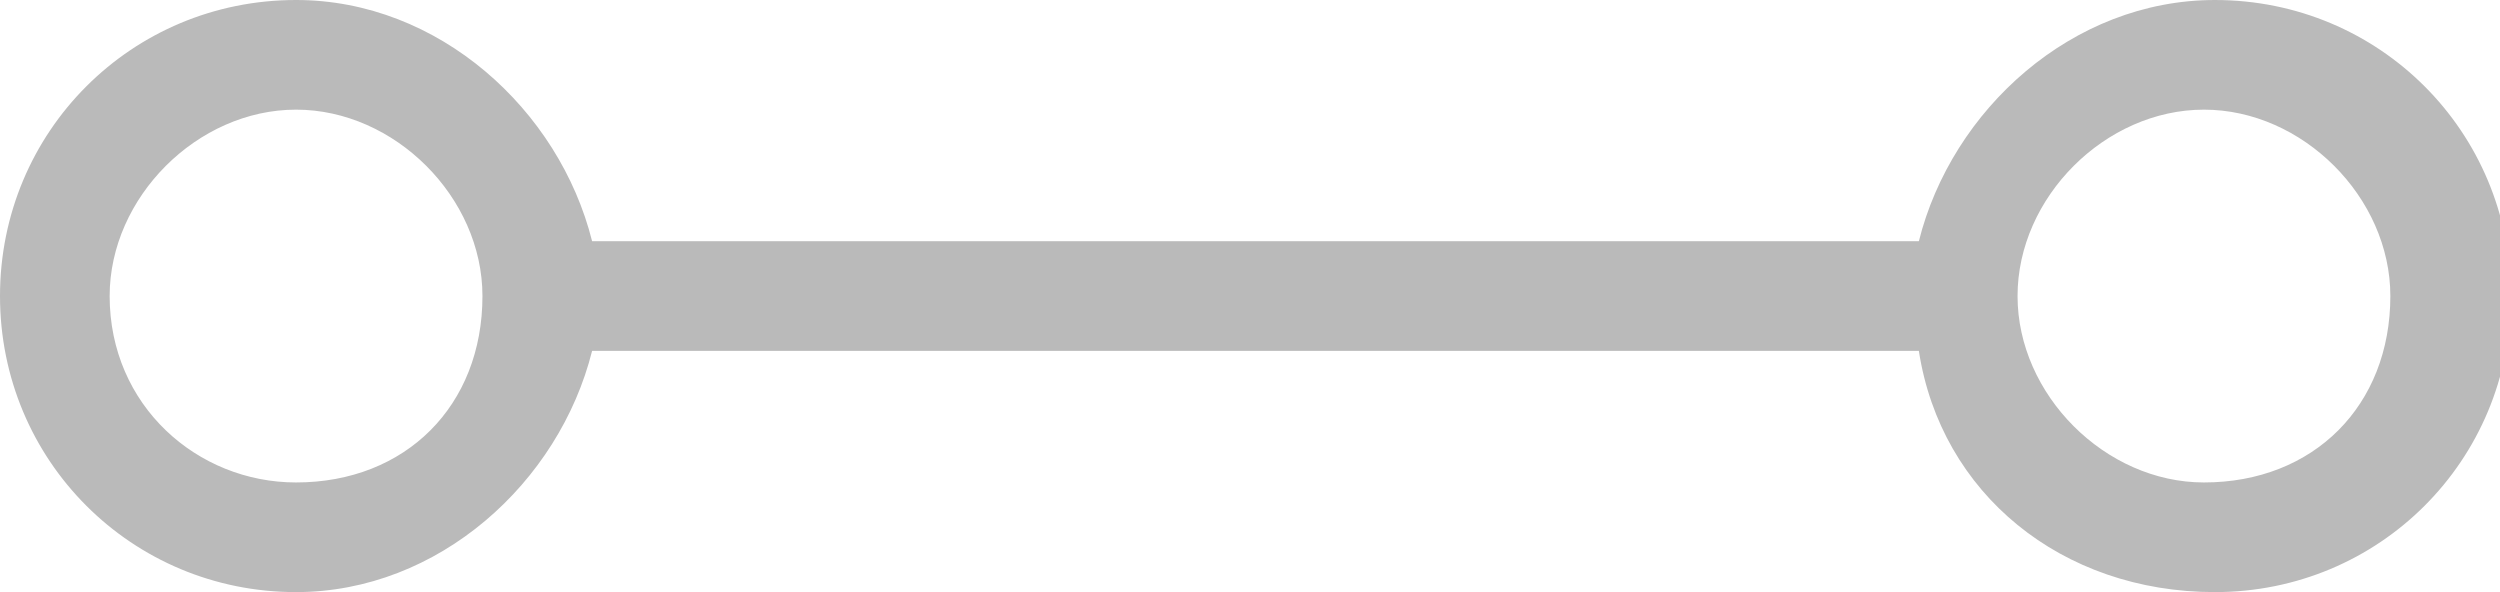 <?xml version="1.0" encoding="utf-8"?>
<!-- Generator: Adobe Illustrator 22.1.0, SVG Export Plug-In . SVG Version: 6.00 Build 0)  -->
<svg version="1.1" id="_x3C_Слой_x3E_" xmlns="http://www.w3.org/2000/svg" xmlns:xlink="http://www.w3.org/1999/xlink" x="0px"
	 y="0px" viewBox="0 0 22.8 5.4" style="enable-background:new 0 0 22.8 5.4;" xml:space="preserve">
<style type="text/css">
	.st0{fill:#BABABA;}
</style>
<path class="st0" d="M17.5,3.2c0.2,1.3,1.3,2.2,2.7,2.2c1.5,0,2.7-1.2,2.7-2.7c0-1.5-1.2-2.7-2.7-2.7c-1.3,0-2.4,1-2.7,2.2H5.4
	C5.1,1,4,0,2.7,0C1.2,0,0,1.2,0,2.7c0,1.5,1.2,2.7,2.7,2.7c1.3,0,2.4-1,2.7-2.2H17.5z M2.7,4.4C1.8,4.4,1,3.7,1,2.7
	C1,1.8,1.8,1,2.7,1s1.7,0.8,1.7,1.7C4.4,3.7,3.7,4.4,2.7,4.4z M20.1,4.4c-0.9,0-1.7-0.8-1.7-1.7c0-0.9,0.8-1.7,1.7-1.7
	c0.9,0,1.7,0.8,1.7,1.7C21.8,3.7,21.1,4.4,20.1,4.4z"/>
</svg>
